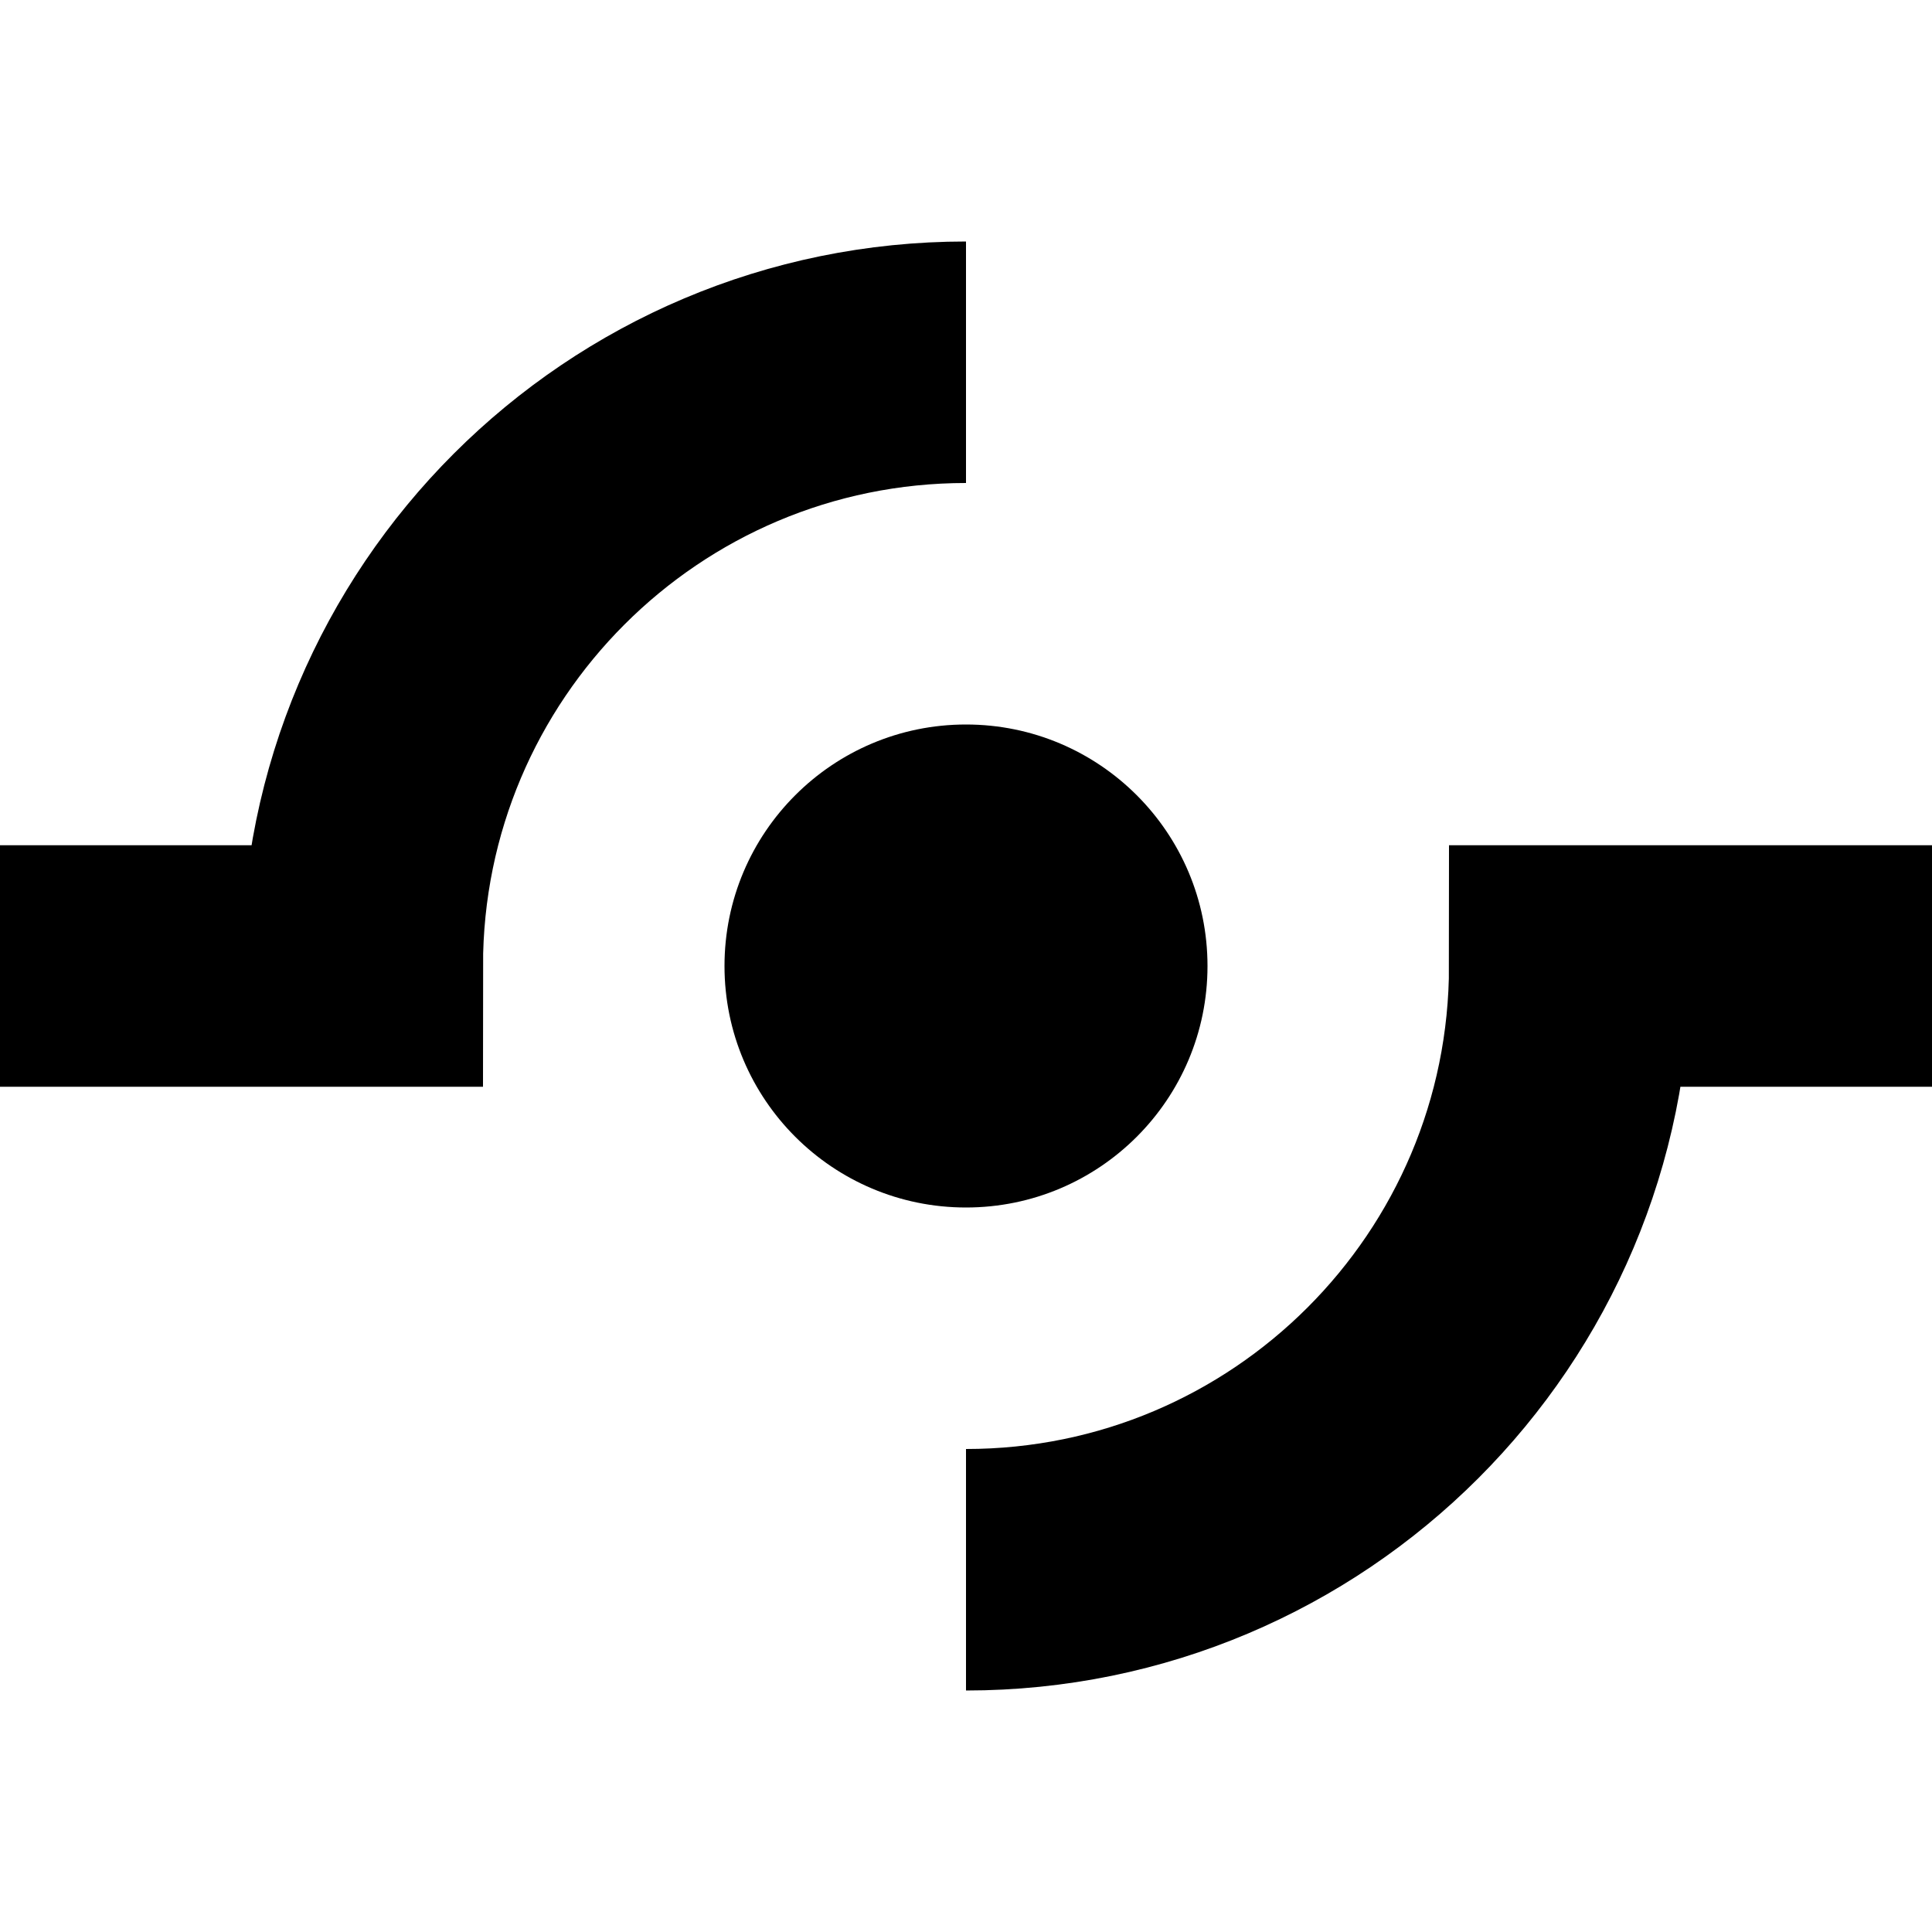 <svg version="1.1" xmlns="http://www.w3.org/2000/svg" width="16" height="16" data-icon="share-social" class="iconic iconic-share-social iconic-size-sm" viewBox="0 0 16 16">
  <g class="iconic-metadata">
    <title>Share Social</title>
  </g>
  <g class="iconic-container" data-width="16" data-height="12" transform="translate(0 2)">
    <path stroke="#000" stroke-width="2" d="M8 11c2.761 0 5-2.239 5-5h3" class="iconic-share-social-hand iconic-share-social-hand-bottom iconic-property-stroke" fill="none" />
    <circle cx="8" cy="6" r="2" class="iconic-share-social-circle iconic-property-accent iconic-property-fill" />
    <path stroke="#000" stroke-width="2" d="M8 1c-2.761 0-5 2.239-5 5h-3" class="iconic-share-social-hand iconic-share-social-hand-top iconic-property-stroke" fill="none" />
  </g>
</svg>